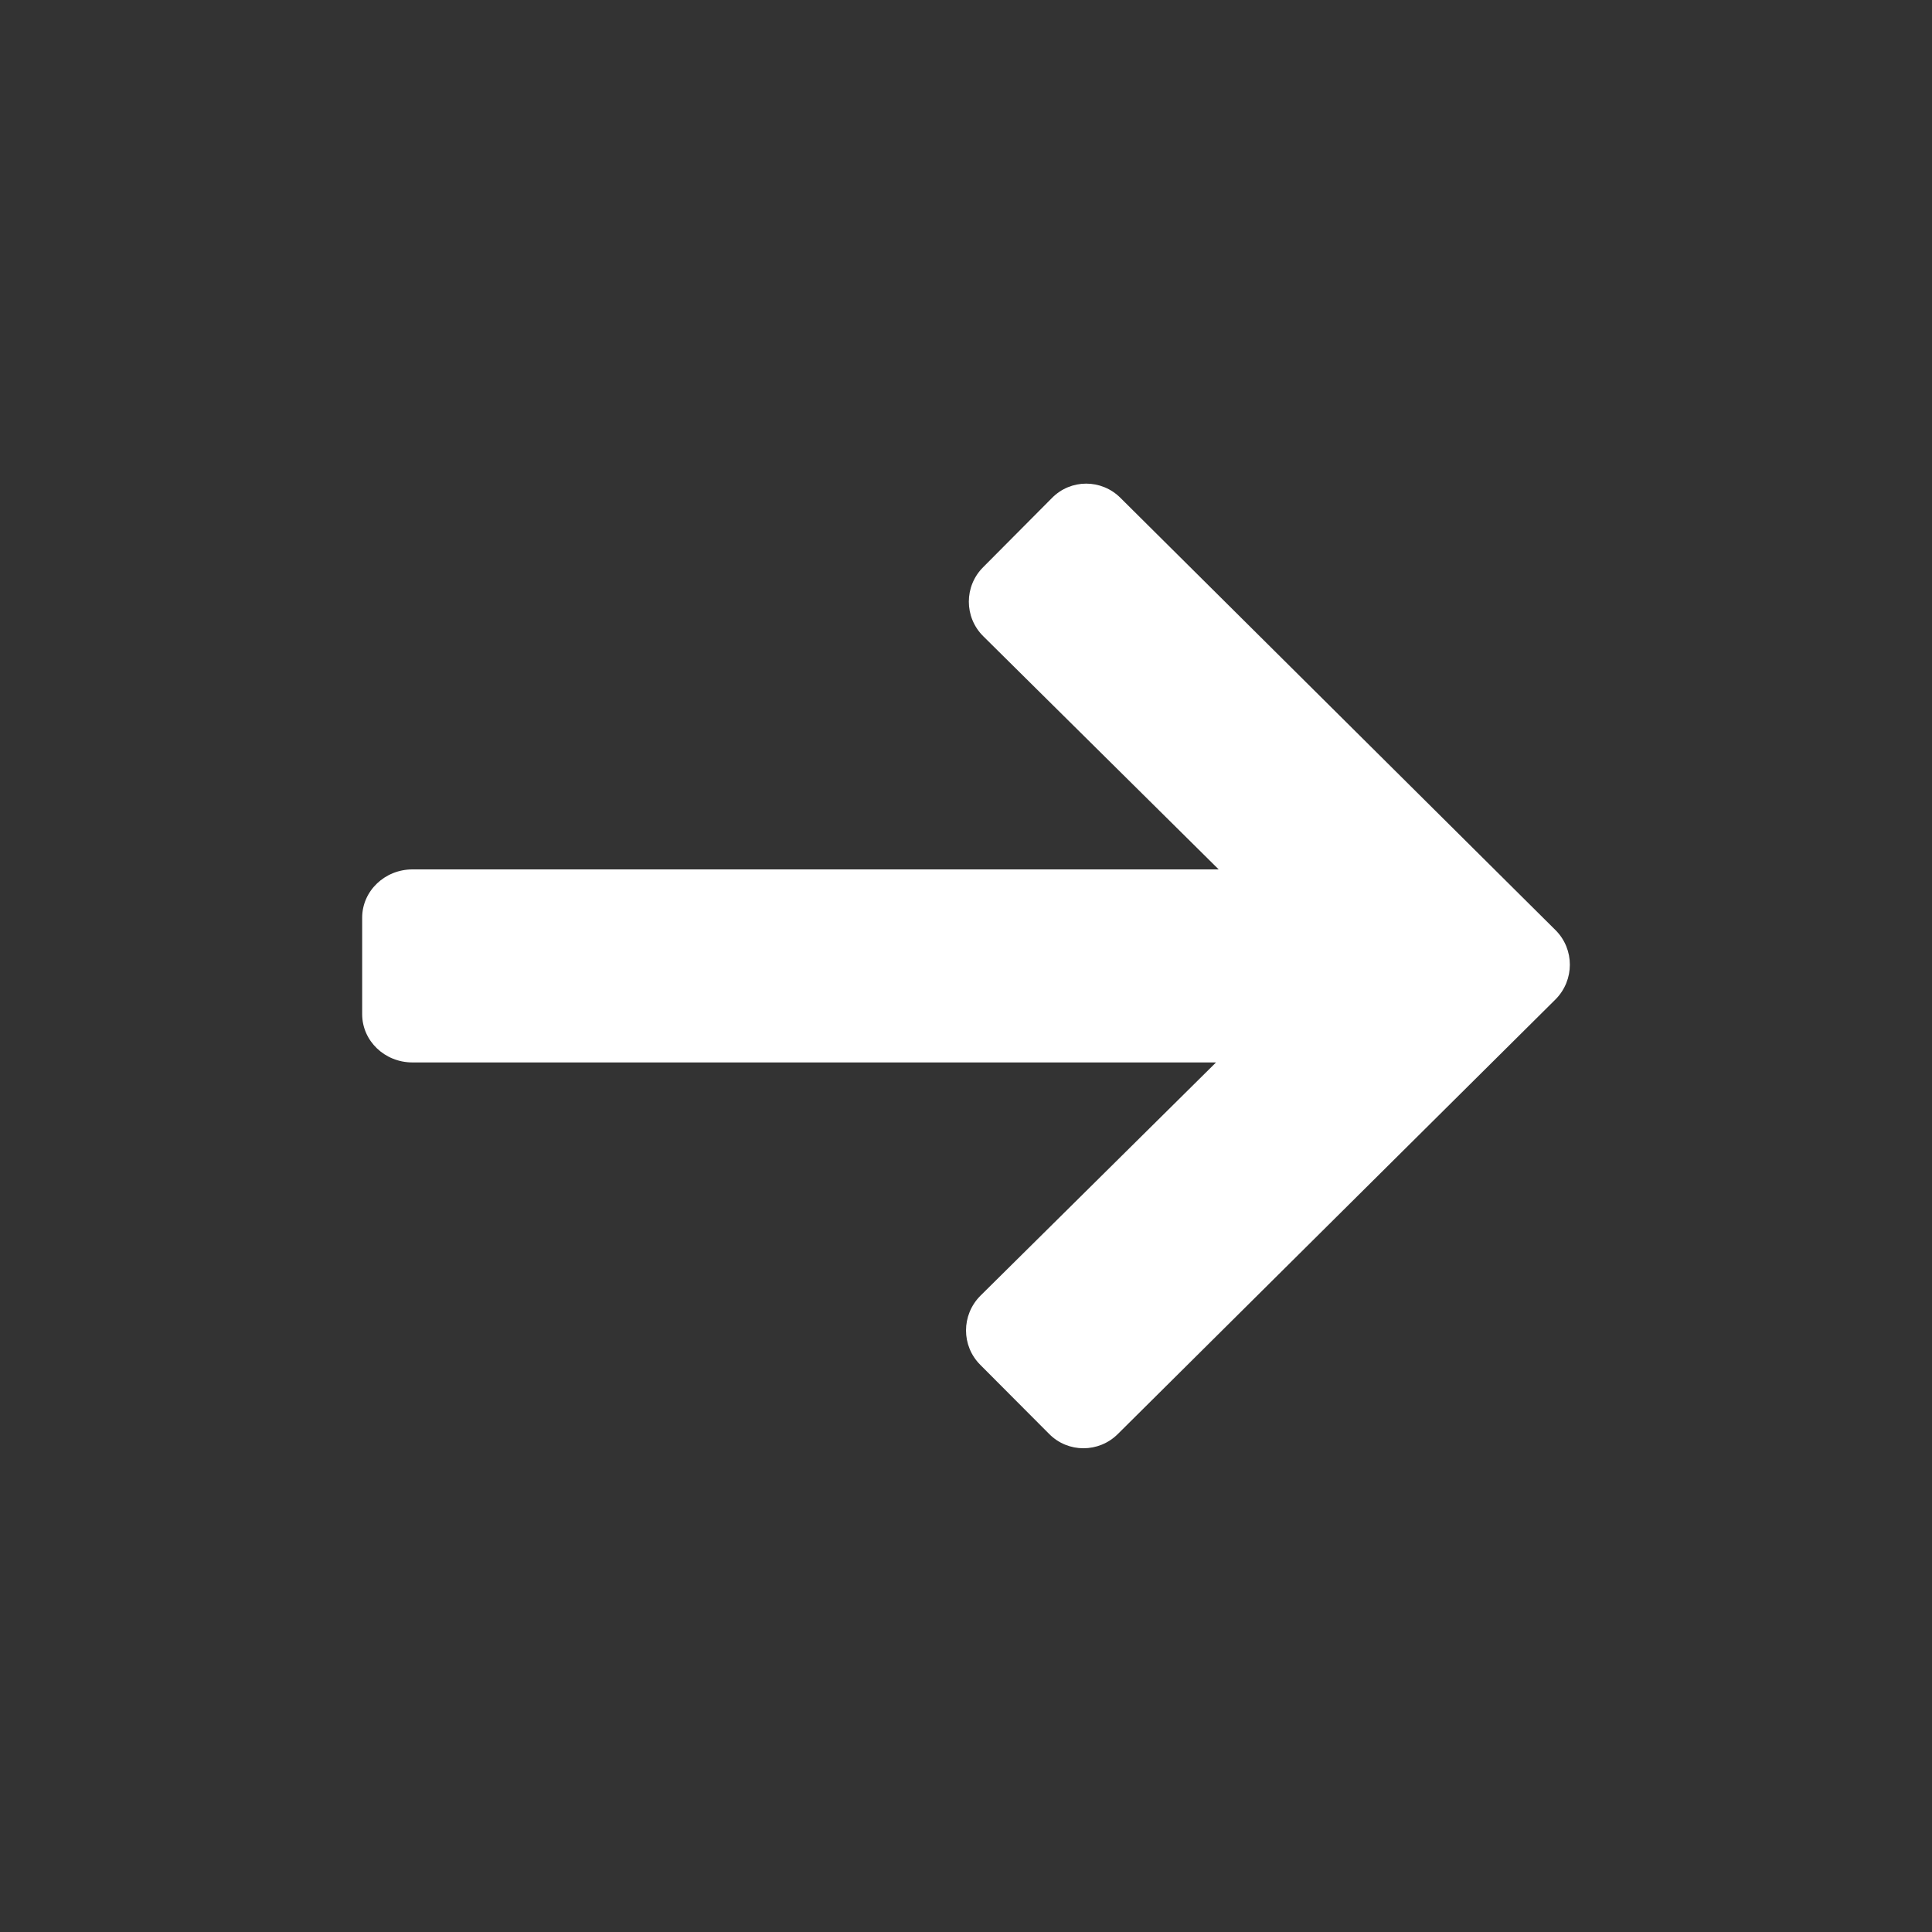 <?xml version="1.0" encoding="utf-8"?>
<!-- Generator: Adobe Illustrator 16.0.2, SVG Export Plug-In . SVG Version: 6.00 Build 0)  -->
<!DOCTYPE svg PUBLIC "-//W3C//DTD SVG 1.1//EN" "http://www.w3.org/Graphics/SVG/1.1/DTD/svg11.dtd">
<svg version="1.1" id="Слой_1" xmlns="http://www.w3.org/2000/svg" xmlns:xlink="http://www.w3.org/1999/xlink" x="0px" y="0px"
	 width="24px" height="24px" viewBox="0 0 24 24" enable-background="new 0 0 24 24" xml:space="preserve">
<rect x="0" y="0" width="24" height="24" fill="#333333" stroke="none"/>
<path fill-rule="evenodd" clip-rule="evenodd" fill="#FFFFFF" d="M19.325,11.556l-5.404-5.369c-0.237-0.239-0.62-0.239-0.854,0
	l-0.854,0.859c-0.237,0.236-0.237,0.62,0,0.856l2.926,2.898H5.124c-0.345,0-0.625,0.269-0.625,0.6v1.198
	c0,0.332,0.279,0.6,0.625,0.6h9.982l-2.928,2.899c-0.237,0.239-0.237,0.622,0,0.858l0.855,0.858c0.234,0.237,0.617,0.237,0.854,0
	l5.438-5.4C19.56,12.175,19.56,11.792,19.325,11.556"/>
</svg>
